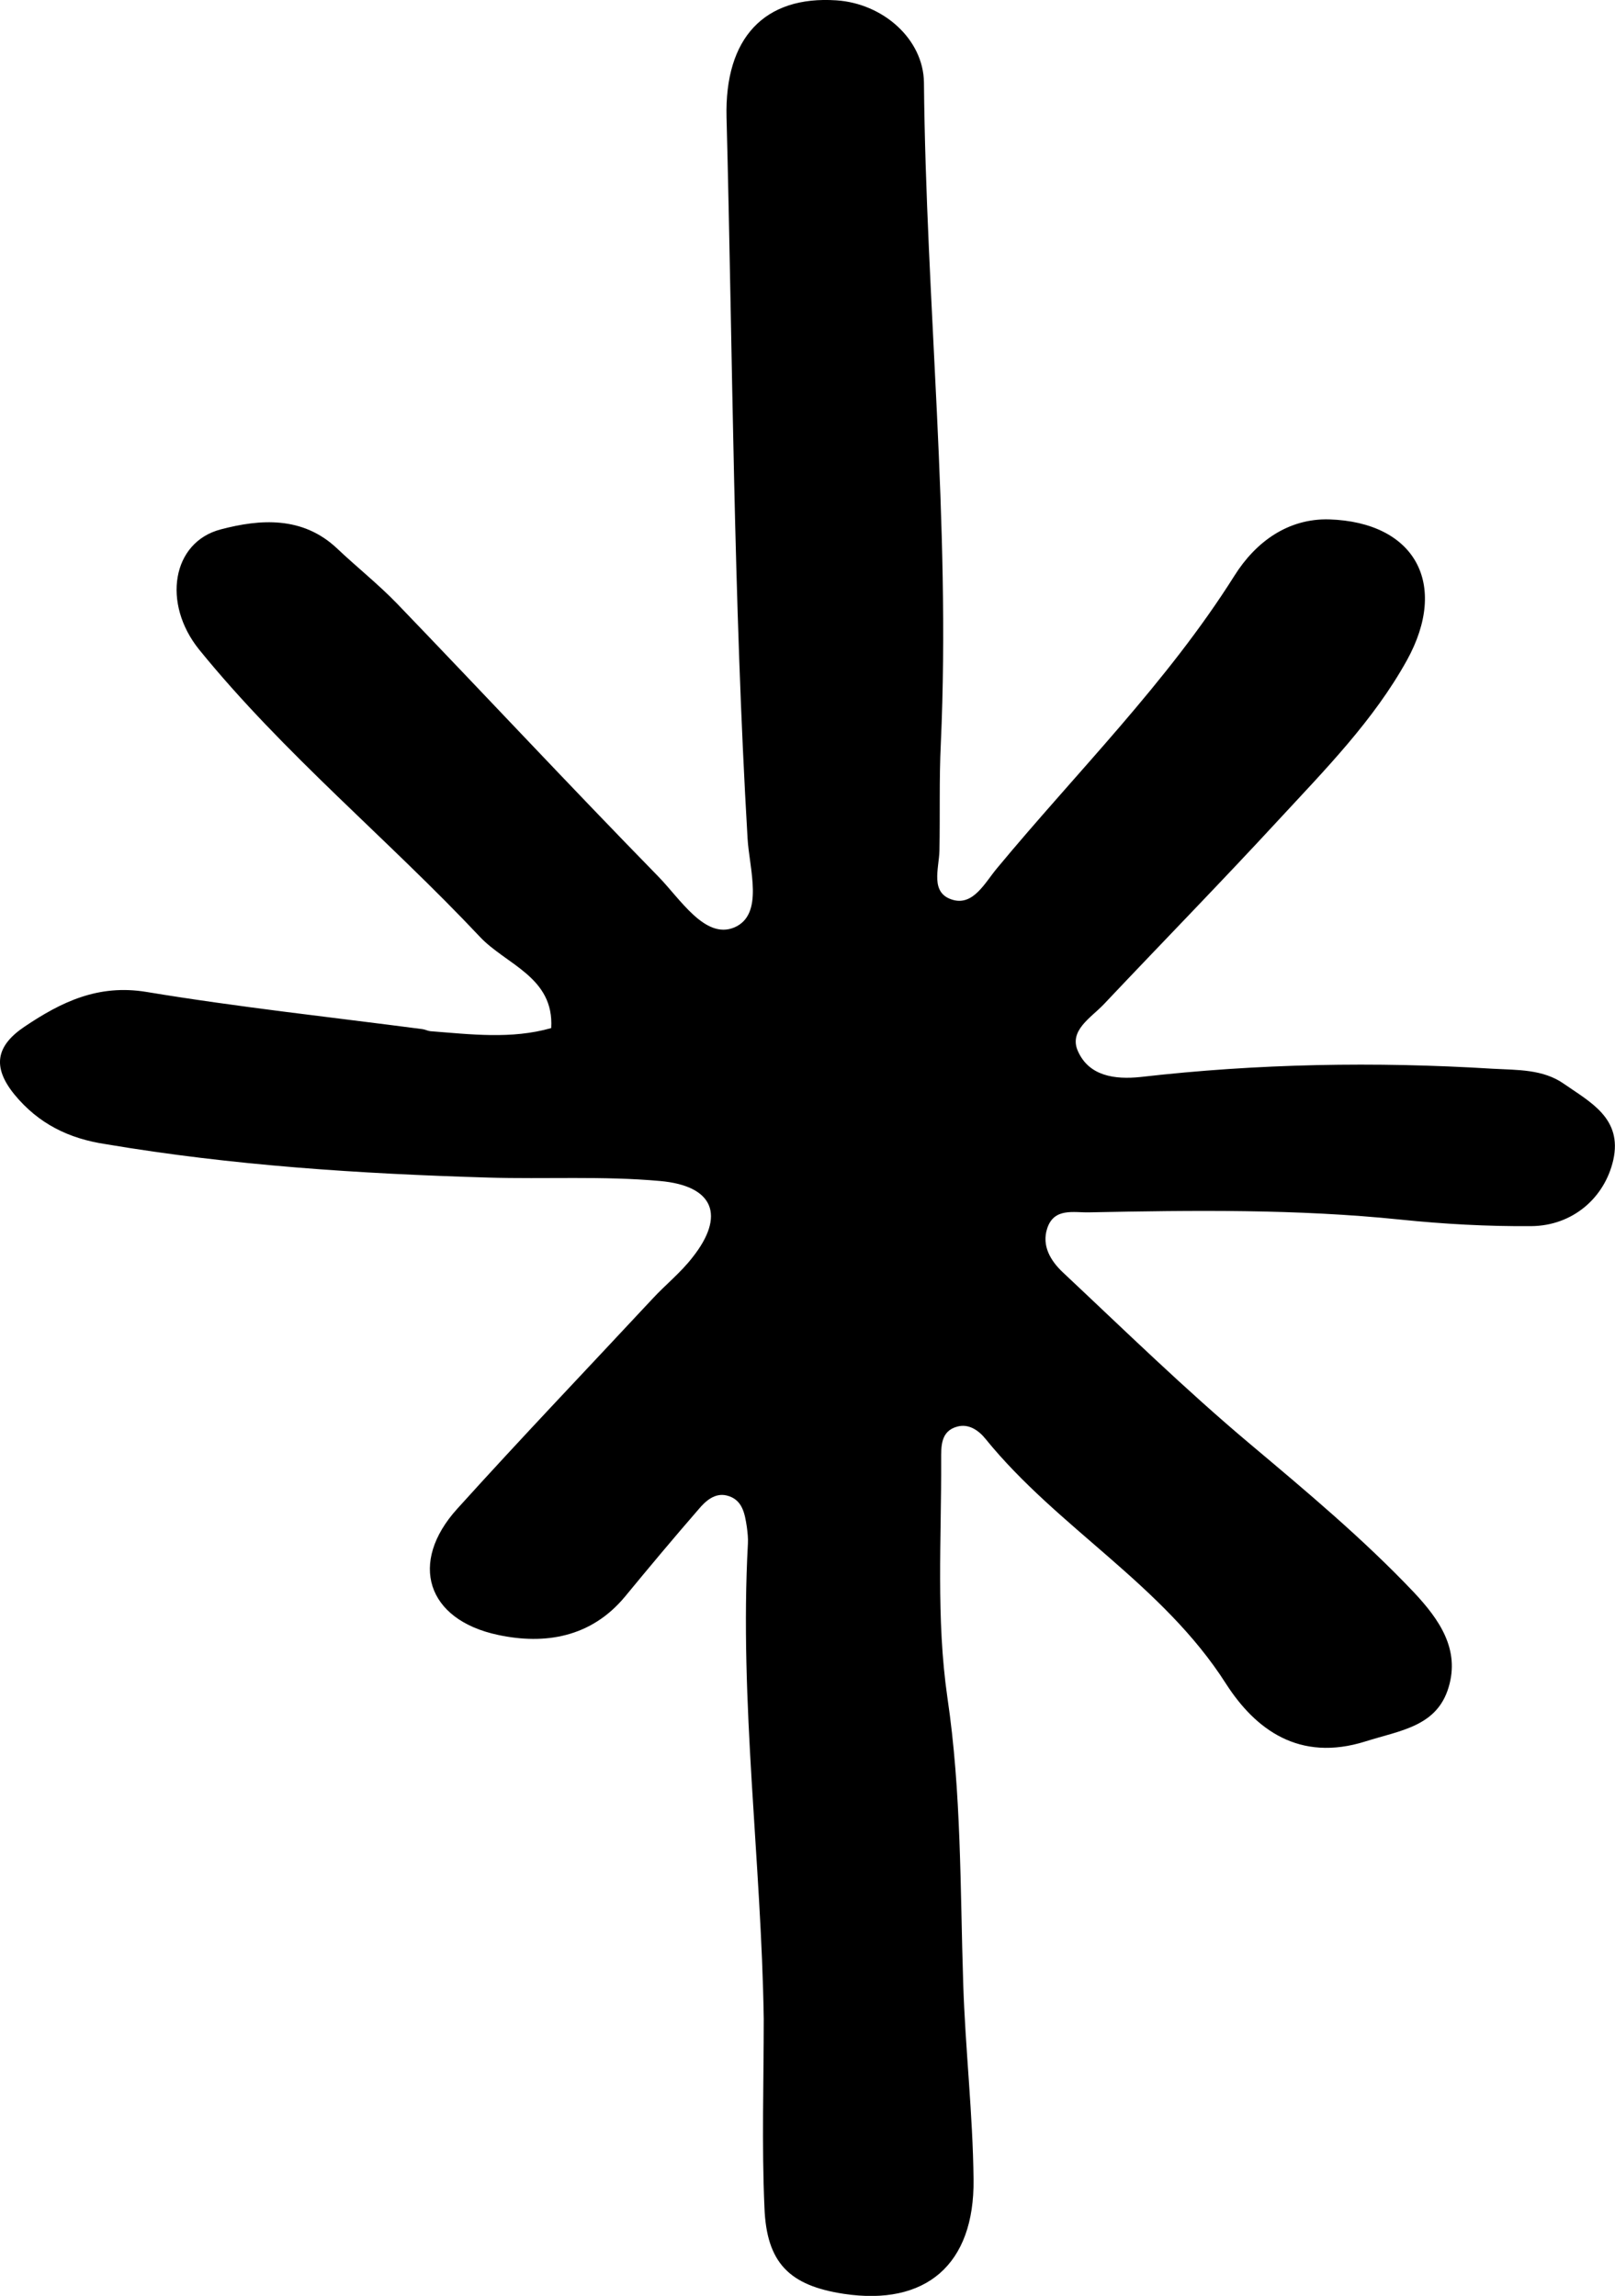 <?xml version="1.0" encoding="utf-8"?>
<!-- Generator: Adobe Illustrator 27.9.0, SVG Export Plug-In . SVG Version: 6.00 Build 0)  -->
<svg version="1.1" id="Layer_1" xmlns="http://www.w3.org/2000/svg" xmlns:xlink="http://www.w3.org/1999/xlink" x="0px" y="0px"
	 viewBox="0 0 46.88 66.66" style="enable-background:new 0 0 46.88 66.66;" xml:space="preserve">
<path d="M22.17,58.62c-0.07-4.6-0.71-9.19-0.46-13.8c0.01-0.16-0.01-0.32-0.03-0.48c-0.06-0.4-0.13-0.81-0.59-0.92
	c-0.34-0.08-0.61,0.16-0.81,0.4c-0.73,0.84-1.44,1.69-2.14,2.54c-0.98,1.18-2.32,1.4-3.68,1.11c-2.08-0.44-2.6-2.1-1.19-3.66
	c1.86-2.06,3.78-4.07,5.67-6.1c0.38-0.41,0.82-0.76,1.16-1.2c0.96-1.21,0.63-2.08-0.94-2.22c-1.66-0.15-3.33-0.05-5-0.1
	c-3.72-0.11-7.42-0.35-11.09-0.97C2,33.06,1.12,32.63,0.42,31.78c-0.65-0.8-0.54-1.41,0.29-1.97c1.07-0.72,2.14-1.24,3.54-1.01
	c2.65,0.44,5.34,0.73,8.01,1.08c0.08,0.01,0.15,0.05,0.23,0.06c1.17,0.09,2.35,0.24,3.51-0.09c0.09-1.48-1.31-1.84-2.07-2.65
	c-2.66-2.83-5.69-5.31-8.15-8.34c-1.08-1.34-0.79-3.12,0.63-3.49c1.14-0.3,2.37-0.39,3.37,0.55c0.58,0.55,1.2,1.04,1.75,1.61
	c2.53,2.63,5.02,5.3,7.57,7.91c0.64,0.65,1.36,1.84,2.21,1.49c0.88-0.37,0.44-1.7,0.39-2.59c-0.41-6.97-0.43-13.95-0.61-20.93
	c-0.06-2.31,1.1-3.54,3.19-3.4c1.35,0.09,2.52,1.12,2.54,2.38c0.06,6.4,0.78,12.79,0.49,19.2c-0.05,1.03-0.02,2.06-0.04,3.1
	c-0.01,0.53-0.29,1.25,0.4,1.44c0.59,0.16,0.92-0.5,1.27-0.92c2.33-2.81,4.93-5.38,6.89-8.49c0.62-0.99,1.56-1.67,2.75-1.64
	c2.5,0.08,3.48,1.88,2.26,4.09c-0.97,1.75-2.37,3.17-3.72,4.63c-1.67,1.81-3.39,3.57-5.08,5.36c-0.37,0.39-1.02,0.76-0.75,1.36
	c0.32,0.72,1.06,0.83,1.82,0.75c3.4-0.39,6.81-0.45,10.22-0.24c0.72,0.04,1.46,0.01,2.07,0.44c0.76,0.53,1.7,1,1.43,2.21
	c-0.25,1.1-1.18,1.91-2.38,1.92c-1.27,0.01-2.54-0.06-3.8-0.19c-3.01-0.31-6.02-0.27-9.04-0.21c-0.44,0.01-1.01-0.14-1.21,0.46
	c-0.17,0.51,0.1,0.95,0.45,1.28c1.79,1.68,3.55,3.4,5.43,4.98c1.64,1.38,3.28,2.75,4.76,4.31c0.75,0.8,1.34,1.66,1.01,2.76
	c-0.34,1.14-1.4,1.25-2.41,1.57c-1.93,0.61-3.2-0.35-4.05-1.67c-1.84-2.89-4.88-4.52-6.98-7.11c-0.2-0.25-0.49-0.45-0.82-0.36
	c-0.49,0.13-0.47,0.58-0.47,0.96c0.01,2.3-0.15,4.61,0.18,6.9c0.41,2.76,0.37,5.54,0.46,8.31c0.06,1.9,0.28,3.79,0.3,5.69
	c0.03,2.48-1.39,3.68-3.77,3.32c-1.57-0.24-2.24-0.89-2.3-2.51C22.11,62.27,22.17,60.44,22.17,58.62z"/>
</svg>
